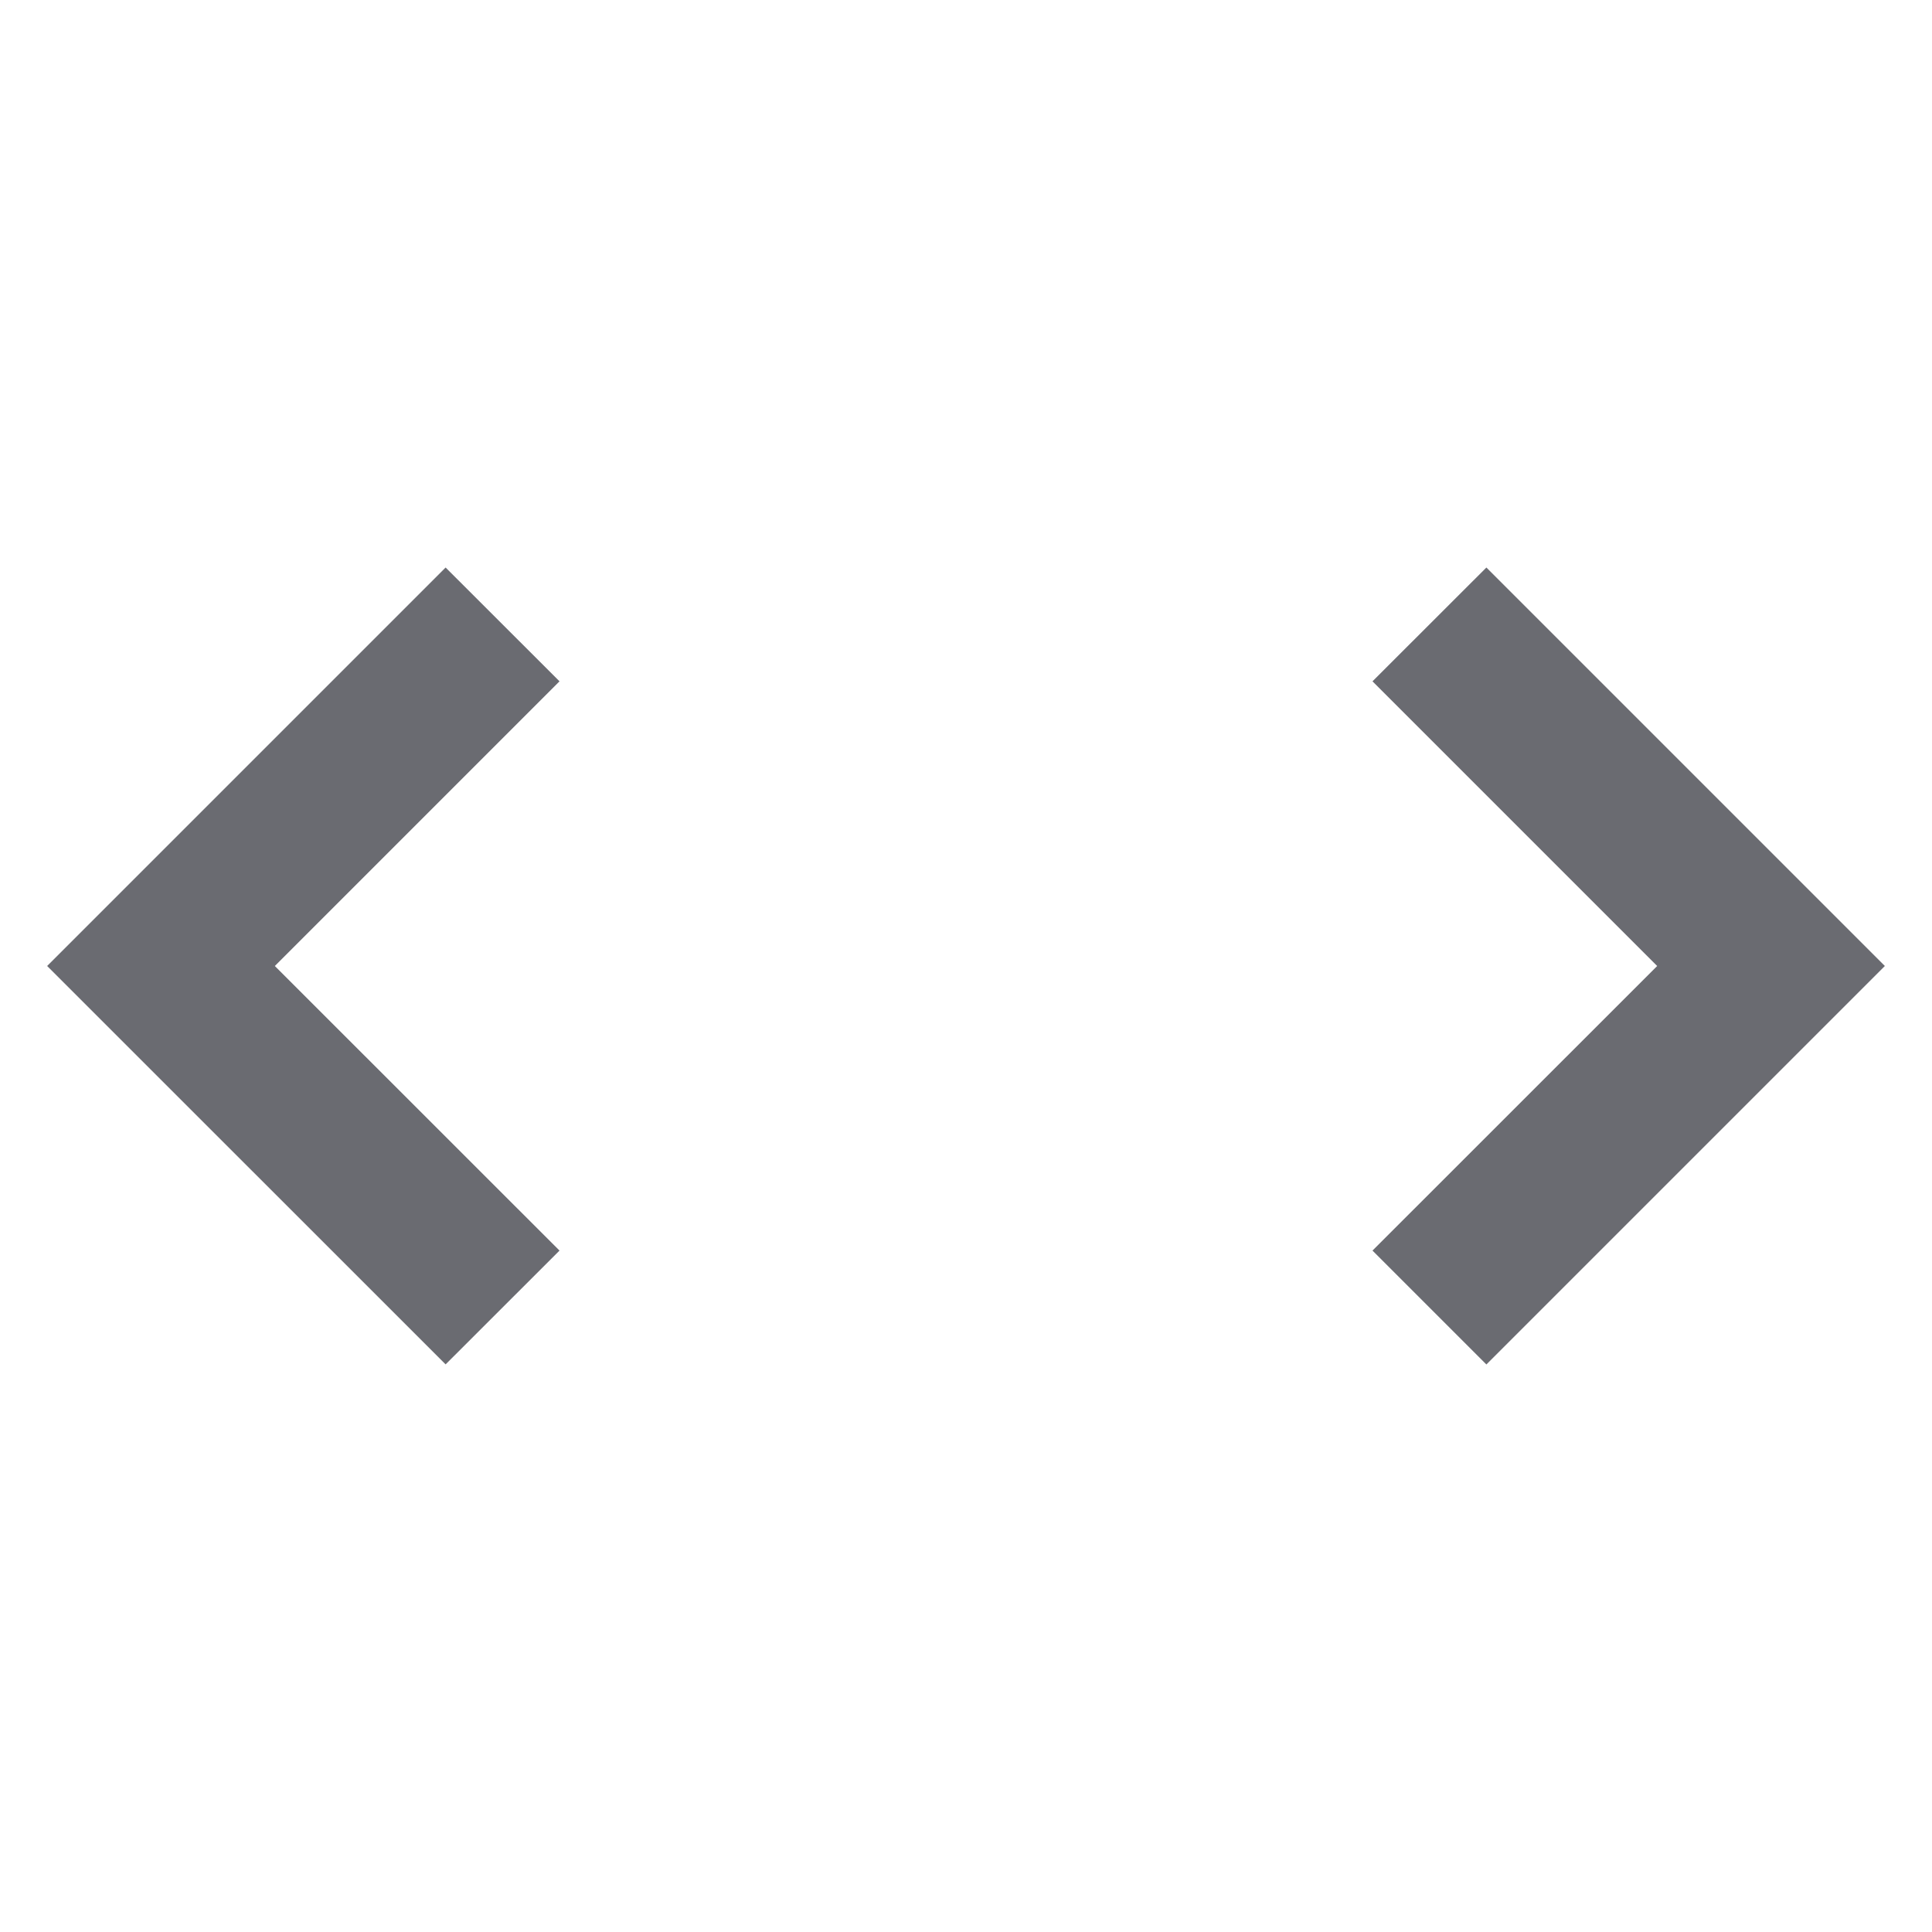 <svg width="20" height="20" viewBox="0 0 20 20" fill="none" xmlns="http://www.w3.org/2000/svg">
<path d="M0.488 10L4.613 5.875L5.792 7.053L2.845 10L5.792 12.946L4.613 14.124L0.488 10ZM14.208 12.946L17.155 10L14.208 7.053L15.387 5.875L19.512 10L15.387 14.125L14.208 12.946Z" fill="#6A6B71"/>
</svg>
